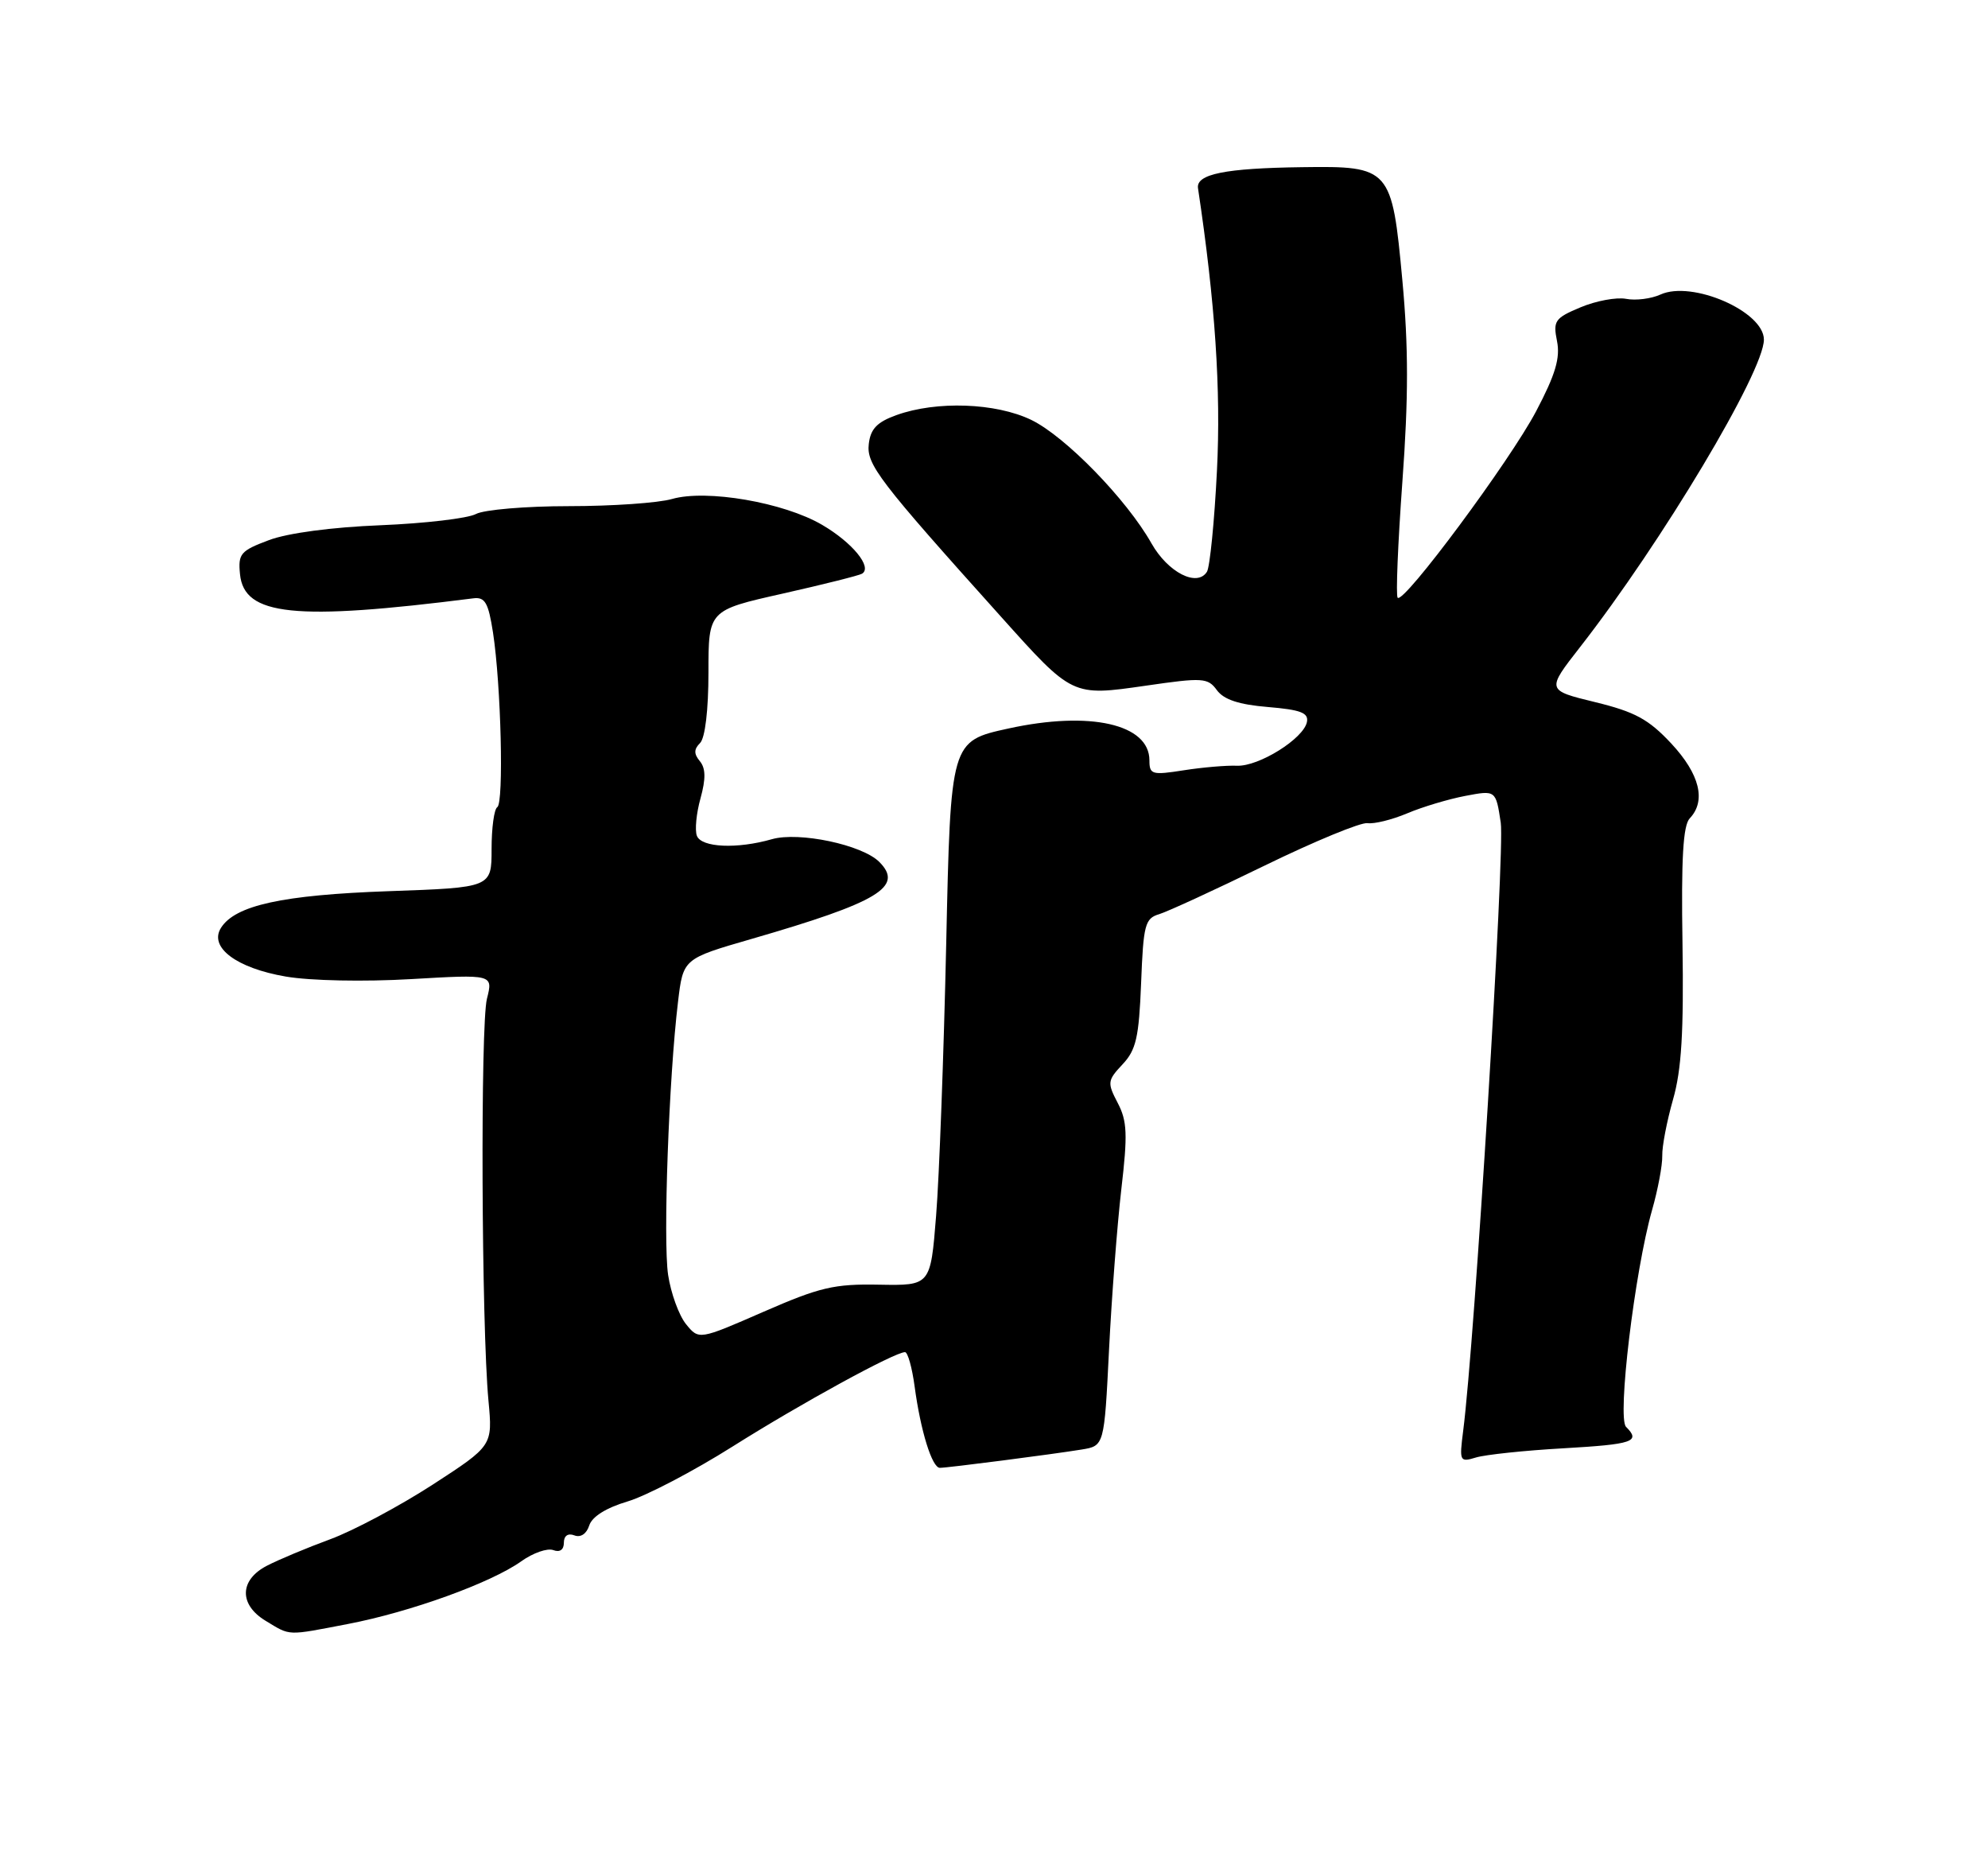 <?xml version="1.0" encoding="UTF-8" standalone="no"?>
<!DOCTYPE svg PUBLIC "-//W3C//DTD SVG 1.1//EN" "http://www.w3.org/Graphics/SVG/1.1/DTD/svg11.dtd" >
<svg xmlns="http://www.w3.org/2000/svg" xmlns:xlink="http://www.w3.org/1999/xlink" version="1.1" viewBox="0 0 275 257">
 <g >
 <path fill="currentColor"
d=" M 48.16 224.59 C 56.79 222.93 67.92 218.91 72.10 215.93 C 73.74 214.76 75.73 214.07 76.54 214.38 C 77.44 214.72 78.00 214.33 78.00 213.36 C 78.00 212.40 78.56 212.00 79.45 212.34 C 80.32 212.68 81.14 212.13 81.51 210.97 C 81.90 209.75 83.85 208.53 86.81 207.65 C 89.39 206.88 95.94 203.46 101.36 200.04 C 110.80 194.09 123.73 187.02 125.19 187.00 C 125.57 187.00 126.17 189.14 126.52 191.75 C 127.35 197.91 128.93 203.00 130.01 203.00 C 131.09 203.00 145.50 201.14 149.62 200.47 C 152.75 199.96 152.75 199.96 153.41 186.73 C 153.77 179.45 154.54 169.45 155.11 164.50 C 156.00 156.88 155.93 155.05 154.61 152.53 C 153.15 149.73 153.19 149.43 155.28 147.20 C 157.16 145.21 157.55 143.47 157.85 135.96 C 158.16 127.88 158.39 127.01 160.35 126.43 C 161.53 126.07 168.12 123.04 175.00 119.68 C 181.88 116.33 188.25 113.70 189.17 113.84 C 190.08 113.98 192.56 113.37 194.67 112.48 C 196.77 111.59 200.39 110.51 202.71 110.07 C 206.92 109.27 206.92 109.27 207.60 113.79 C 208.18 117.70 203.99 185.58 202.40 197.89 C 201.86 202.12 201.92 202.25 204.17 201.57 C 205.45 201.18 210.89 200.60 216.25 200.30 C 225.94 199.74 226.98 199.38 224.93 197.33 C 223.69 196.09 226.12 175.86 228.53 167.35 C 229.34 164.52 229.97 161.15 229.94 159.85 C 229.90 158.56 230.58 155.05 231.43 152.06 C 232.61 147.95 232.92 142.70 232.74 130.56 C 232.55 118.75 232.82 114.15 233.74 113.18 C 236.04 110.76 235.13 107.06 231.19 102.83 C 228.05 99.47 226.18 98.45 220.64 97.10 C 213.91 95.46 213.91 95.46 218.58 89.48 C 229.89 74.98 244.00 51.39 244.00 46.97 C 244.00 43.07 234.05 38.74 229.68 40.74 C 228.40 41.32 226.27 41.59 224.93 41.33 C 223.59 41.08 220.76 41.61 218.64 42.50 C 215.08 43.99 214.82 44.37 215.38 47.17 C 215.85 49.50 215.17 51.79 212.50 56.86 C 208.87 63.75 194.19 83.53 193.34 82.67 C 193.07 82.41 193.37 75.19 193.99 66.64 C 194.84 55.03 194.84 47.96 193.99 38.79 C 192.55 23.22 192.31 22.95 180.14 23.12 C 169.46 23.26 165.43 24.08 165.72 26.03 C 168.09 41.79 168.91 53.94 168.34 65.11 C 167.99 72.13 167.36 78.41 166.96 79.07 C 165.61 81.24 161.57 79.18 159.29 75.16 C 155.85 69.06 147.36 60.35 142.65 58.07 C 137.76 55.71 129.55 55.41 124.00 57.41 C 121.33 58.37 120.42 59.31 120.18 61.39 C 119.84 64.23 121.53 66.44 138.45 85.27 C 148.39 96.35 148.29 96.30 158.50 94.83 C 166.41 93.68 167.08 93.73 168.34 95.46 C 169.30 96.76 171.39 97.45 175.40 97.78 C 179.92 98.16 181.03 98.58 180.79 99.84 C 180.35 102.14 174.13 106.03 171.10 105.90 C 169.67 105.84 166.36 106.12 163.75 106.53 C 159.35 107.22 159.00 107.12 159.00 105.16 C 159.00 100.14 150.79 98.28 139.50 100.75 C 131.50 102.50 131.50 102.50 130.89 130.50 C 130.55 145.90 129.92 162.84 129.49 168.15 C 128.72 177.80 128.72 177.80 121.61 177.67 C 115.38 177.55 113.40 178.02 105.59 181.43 C 96.68 185.32 96.68 185.32 94.89 183.12 C 93.91 181.90 92.80 178.84 92.42 176.32 C 91.71 171.58 92.52 149.07 93.79 138.55 C 94.50 132.59 94.50 132.59 103.94 129.86 C 121.56 124.76 125.07 122.64 121.63 119.20 C 119.26 116.83 110.53 114.99 106.78 116.06 C 101.96 117.44 97.02 117.22 96.40 115.59 C 96.10 114.82 96.32 112.48 96.90 110.41 C 97.65 107.69 97.62 106.25 96.81 105.27 C 95.97 104.26 95.98 103.62 96.84 102.76 C 97.54 102.06 98.00 98.18 98.00 93.00 C 98.00 84.40 98.00 84.40 108.25 82.10 C 113.89 80.83 118.84 79.59 119.25 79.34 C 120.71 78.45 117.92 75.04 113.73 72.59 C 108.43 69.48 97.73 67.64 92.96 69.01 C 91.06 69.56 84.64 70.00 78.69 70.00 C 72.74 70.00 66.95 70.49 65.83 71.09 C 64.71 71.69 58.77 72.39 52.64 72.64 C 45.90 72.91 39.80 73.72 37.20 74.70 C 33.27 76.17 32.92 76.58 33.20 79.41 C 33.76 85.16 40.75 85.89 65.46 82.75 C 67.10 82.54 67.55 83.33 68.20 87.50 C 69.31 94.75 69.71 111.06 68.79 111.63 C 68.35 111.90 68.00 114.51 68.00 117.43 C 68.00 122.75 68.00 122.75 53.75 123.25 C 39.08 123.77 32.54 125.20 30.57 128.32 C 28.87 131.01 32.70 133.89 39.55 135.06 C 42.96 135.64 50.35 135.79 56.86 135.41 C 68.21 134.75 68.21 134.75 67.36 138.12 C 66.44 141.74 66.60 183.39 67.57 193.72 C 68.15 199.94 68.15 199.94 59.83 205.34 C 55.25 208.30 48.88 211.70 45.67 212.88 C 42.46 214.06 38.52 215.71 36.92 216.54 C 33.11 218.51 33.04 221.92 36.75 224.16 C 40.24 226.27 39.57 226.24 48.16 224.59 Z "/>
</g>
</svg>